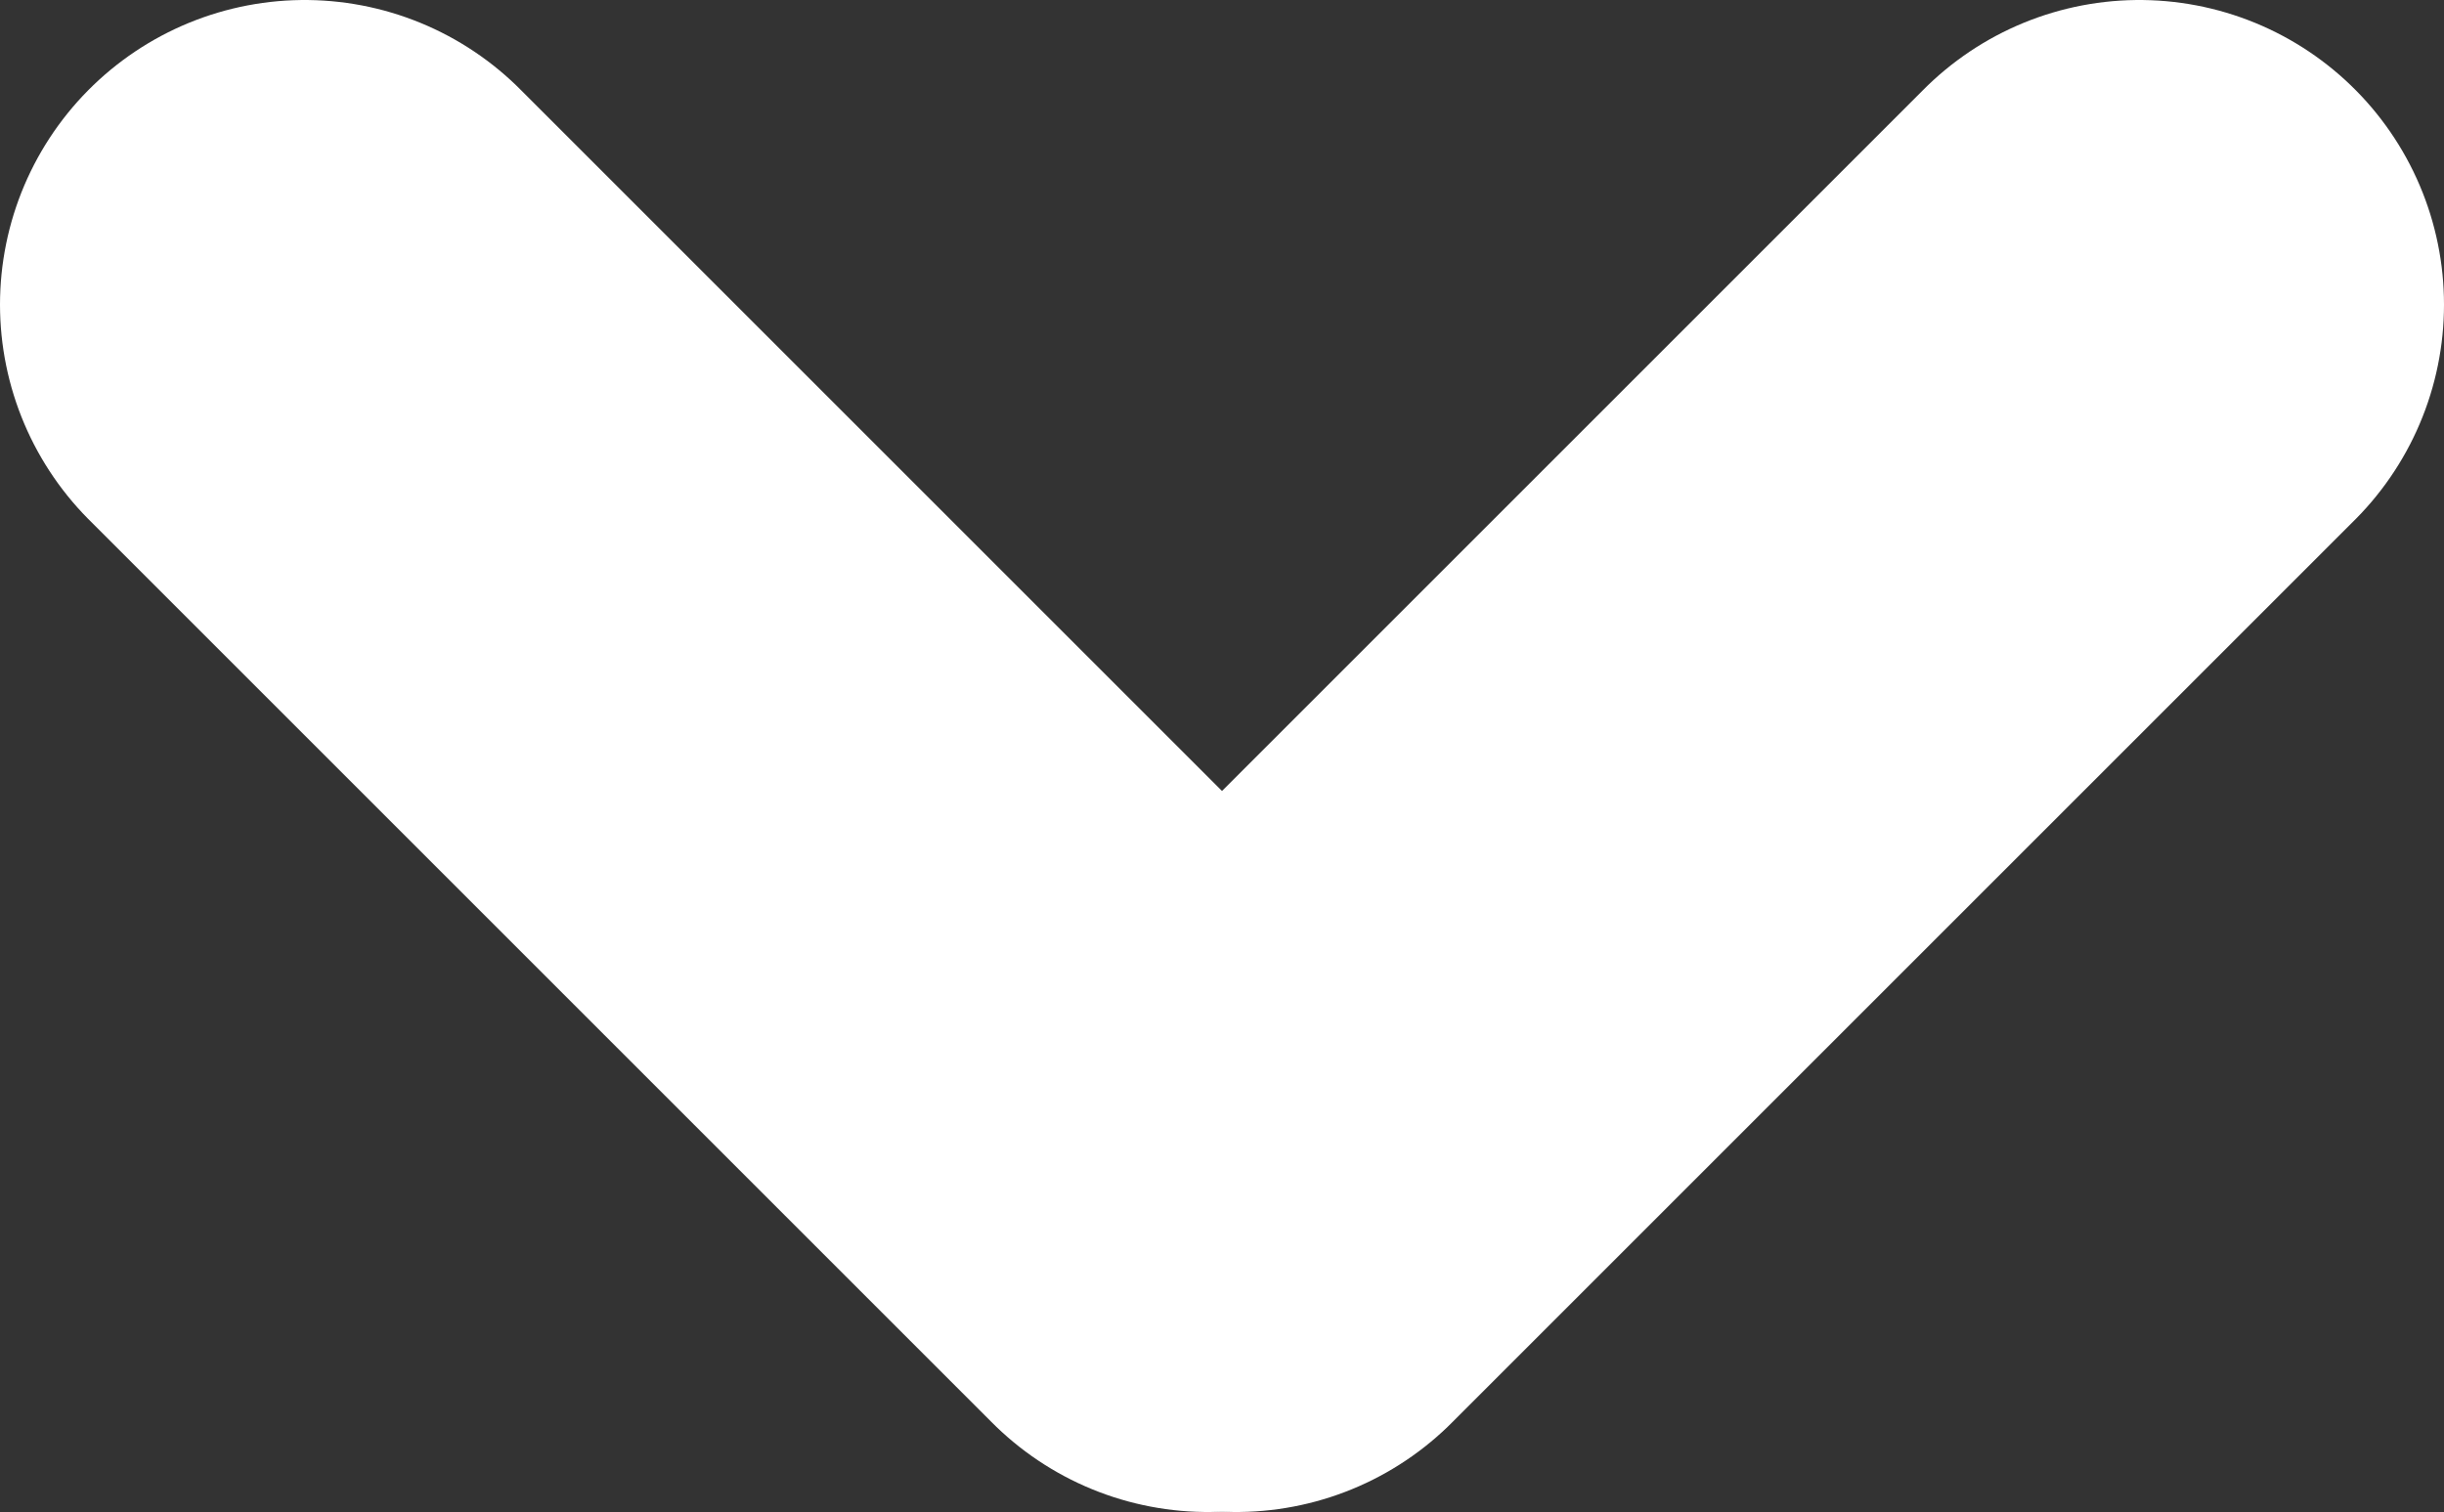 <svg id="Layer_1" data-name="Layer 1" xmlns="http://www.w3.org/2000/svg" viewBox="0 0 40.11 24.82"><rect x="0" y="0" width="40.11" height="24.82" fill="#333333" stroke="none"/><defs><style>.cls-1{fill:#fff;stroke:#fff;stroke-linecap:round;stroke-miterlimit:10;stroke-width:10px;}</style></defs><line class="cls-1" x1="5" y1="5" x2="19.82" y2="19.82"/><line class="cls-1" x1="35.11" y1="5" x2="20.29" y2="19.82"/></svg>